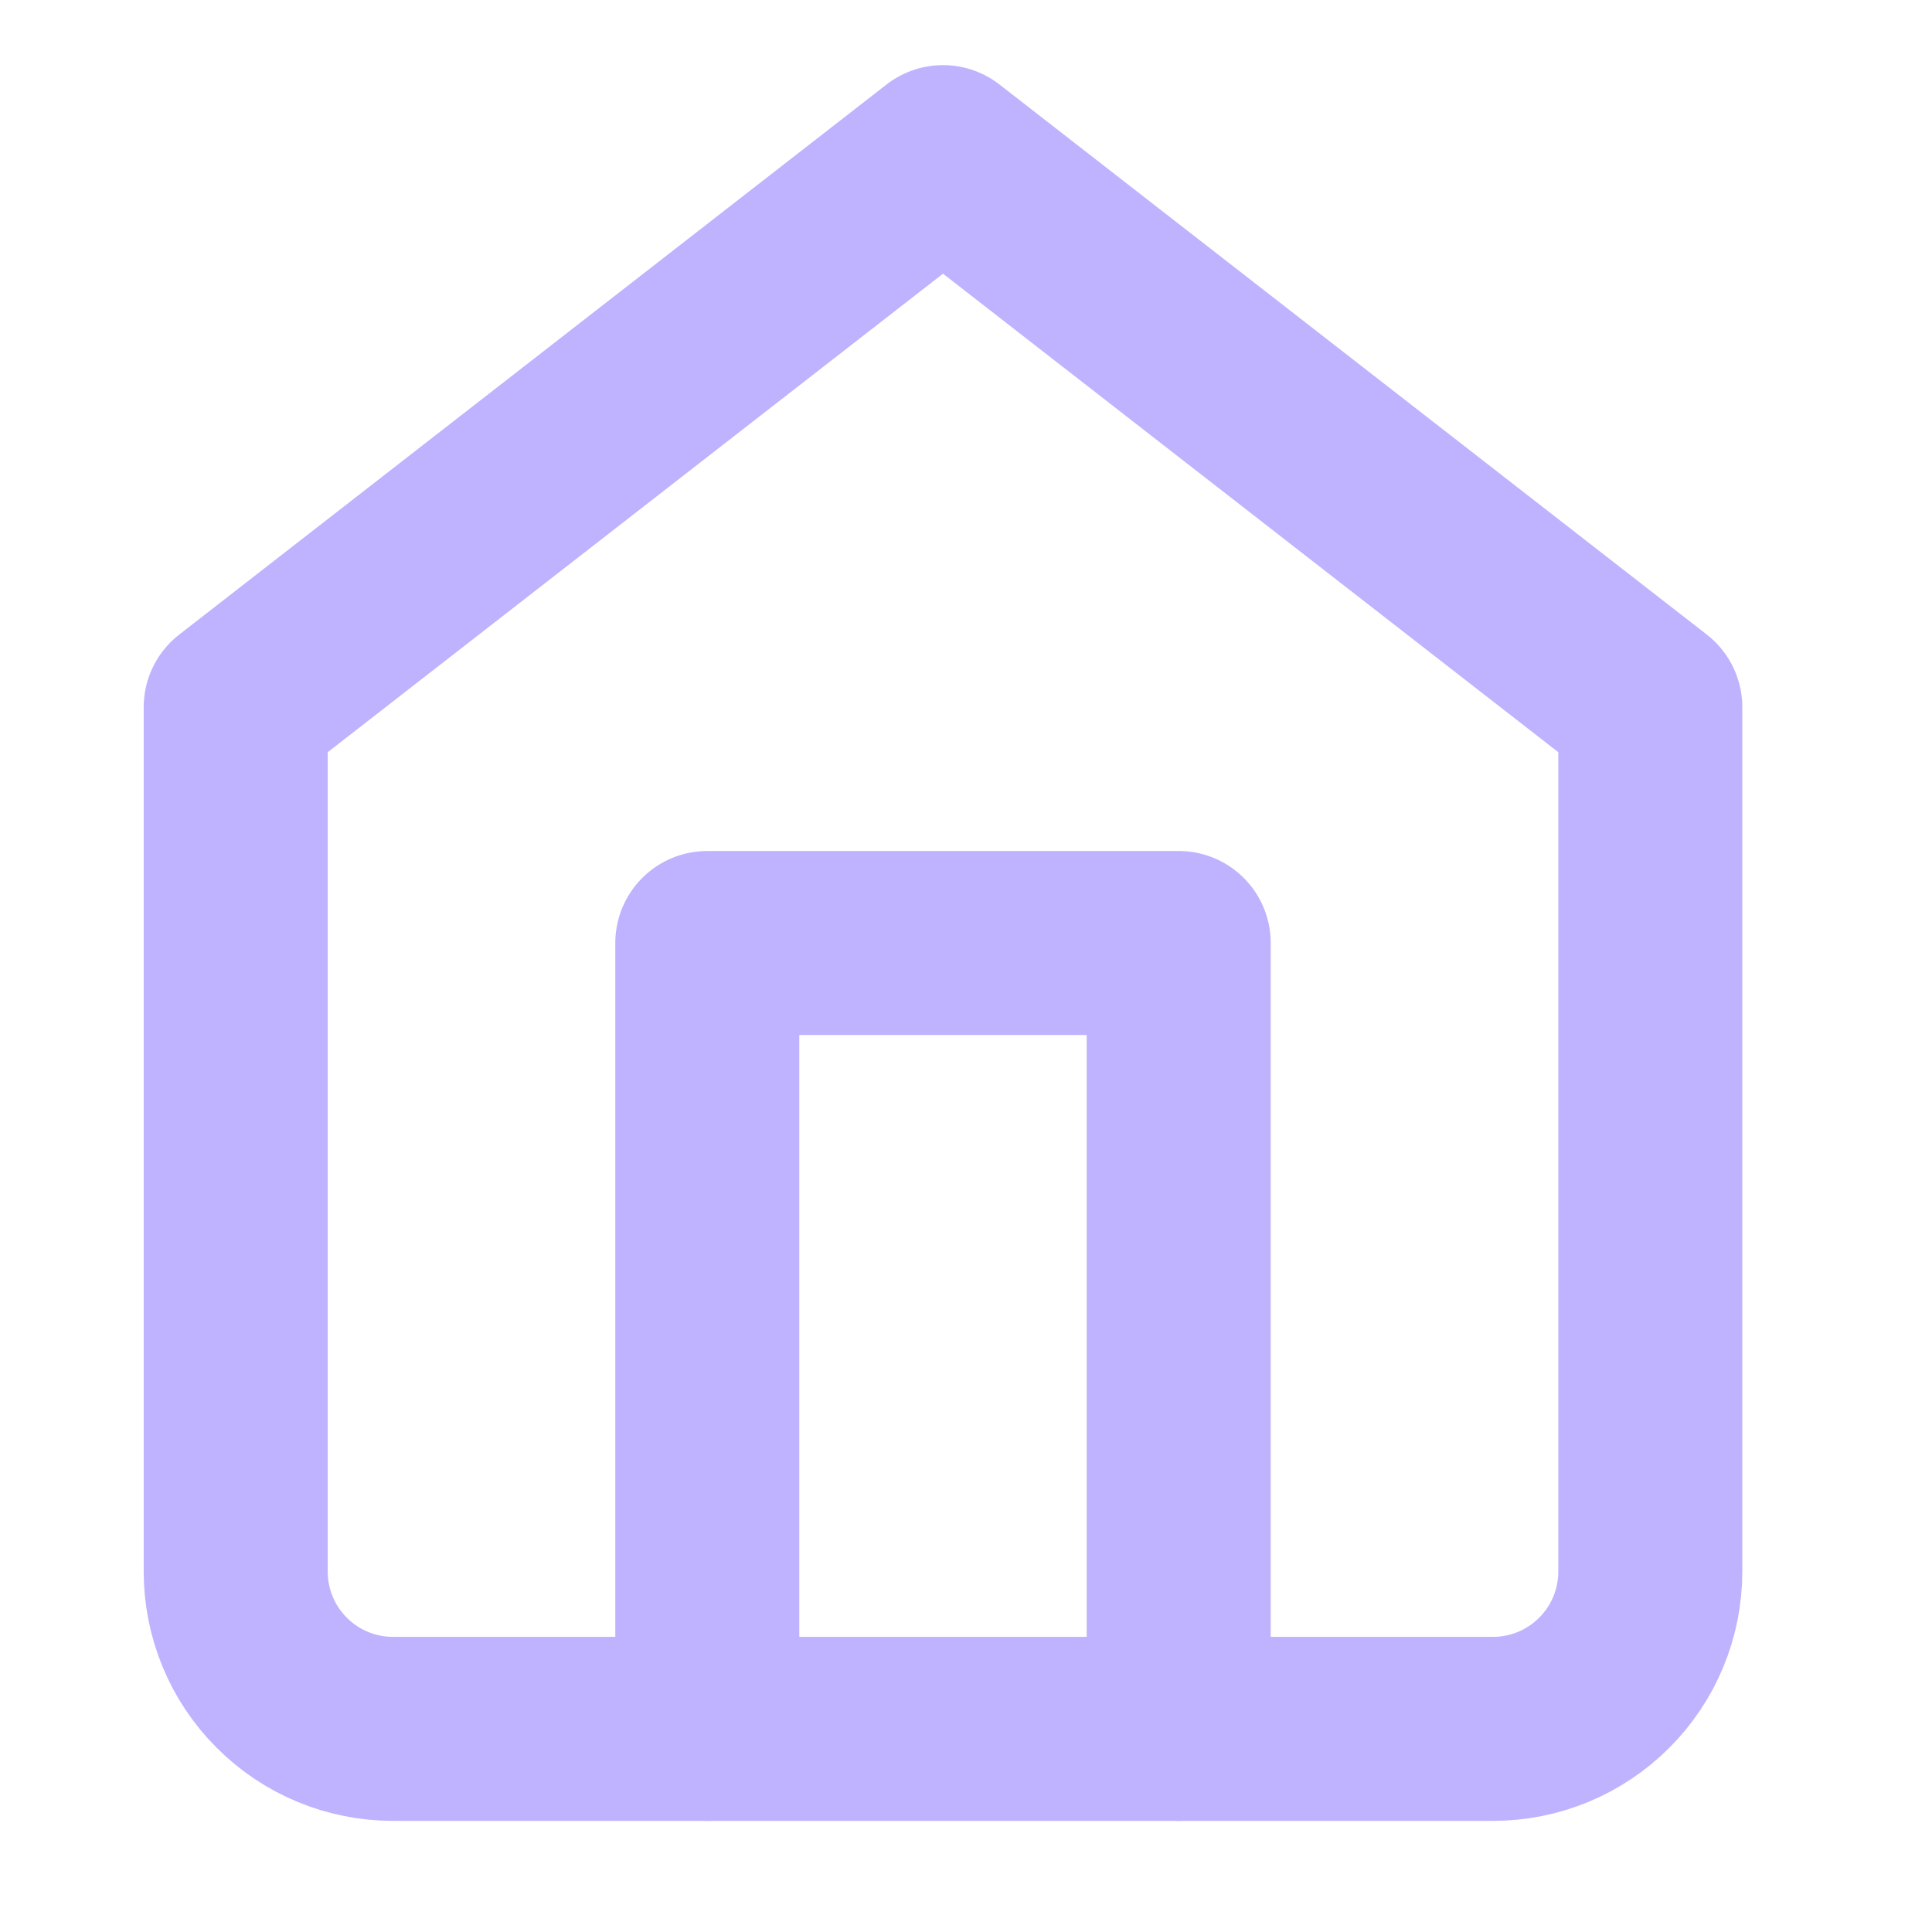 <svg width="21" height="21" viewBox="0 0 21 21" fill="none" xmlns="http://www.w3.org/2000/svg">
<path d="M2.562 7.687L10.25 1.708L17.938 7.687V17.083C17.938 17.536 17.758 17.971 17.437 18.291C17.117 18.612 16.682 18.792 16.229 18.792H4.271C3.818 18.792 3.383 18.612 3.063 18.291C2.742 17.971 2.562 17.536 2.562 17.083V7.687Z" stroke="#BFB2FF" stroke-width="2" stroke-linecap="round" stroke-linejoin="round"/>
<path d="M7.688 18.792V10.25H12.812V18.792" stroke="#BFB2FF" stroke-width="2" stroke-linecap="round" stroke-linejoin="round"/>
</svg>
